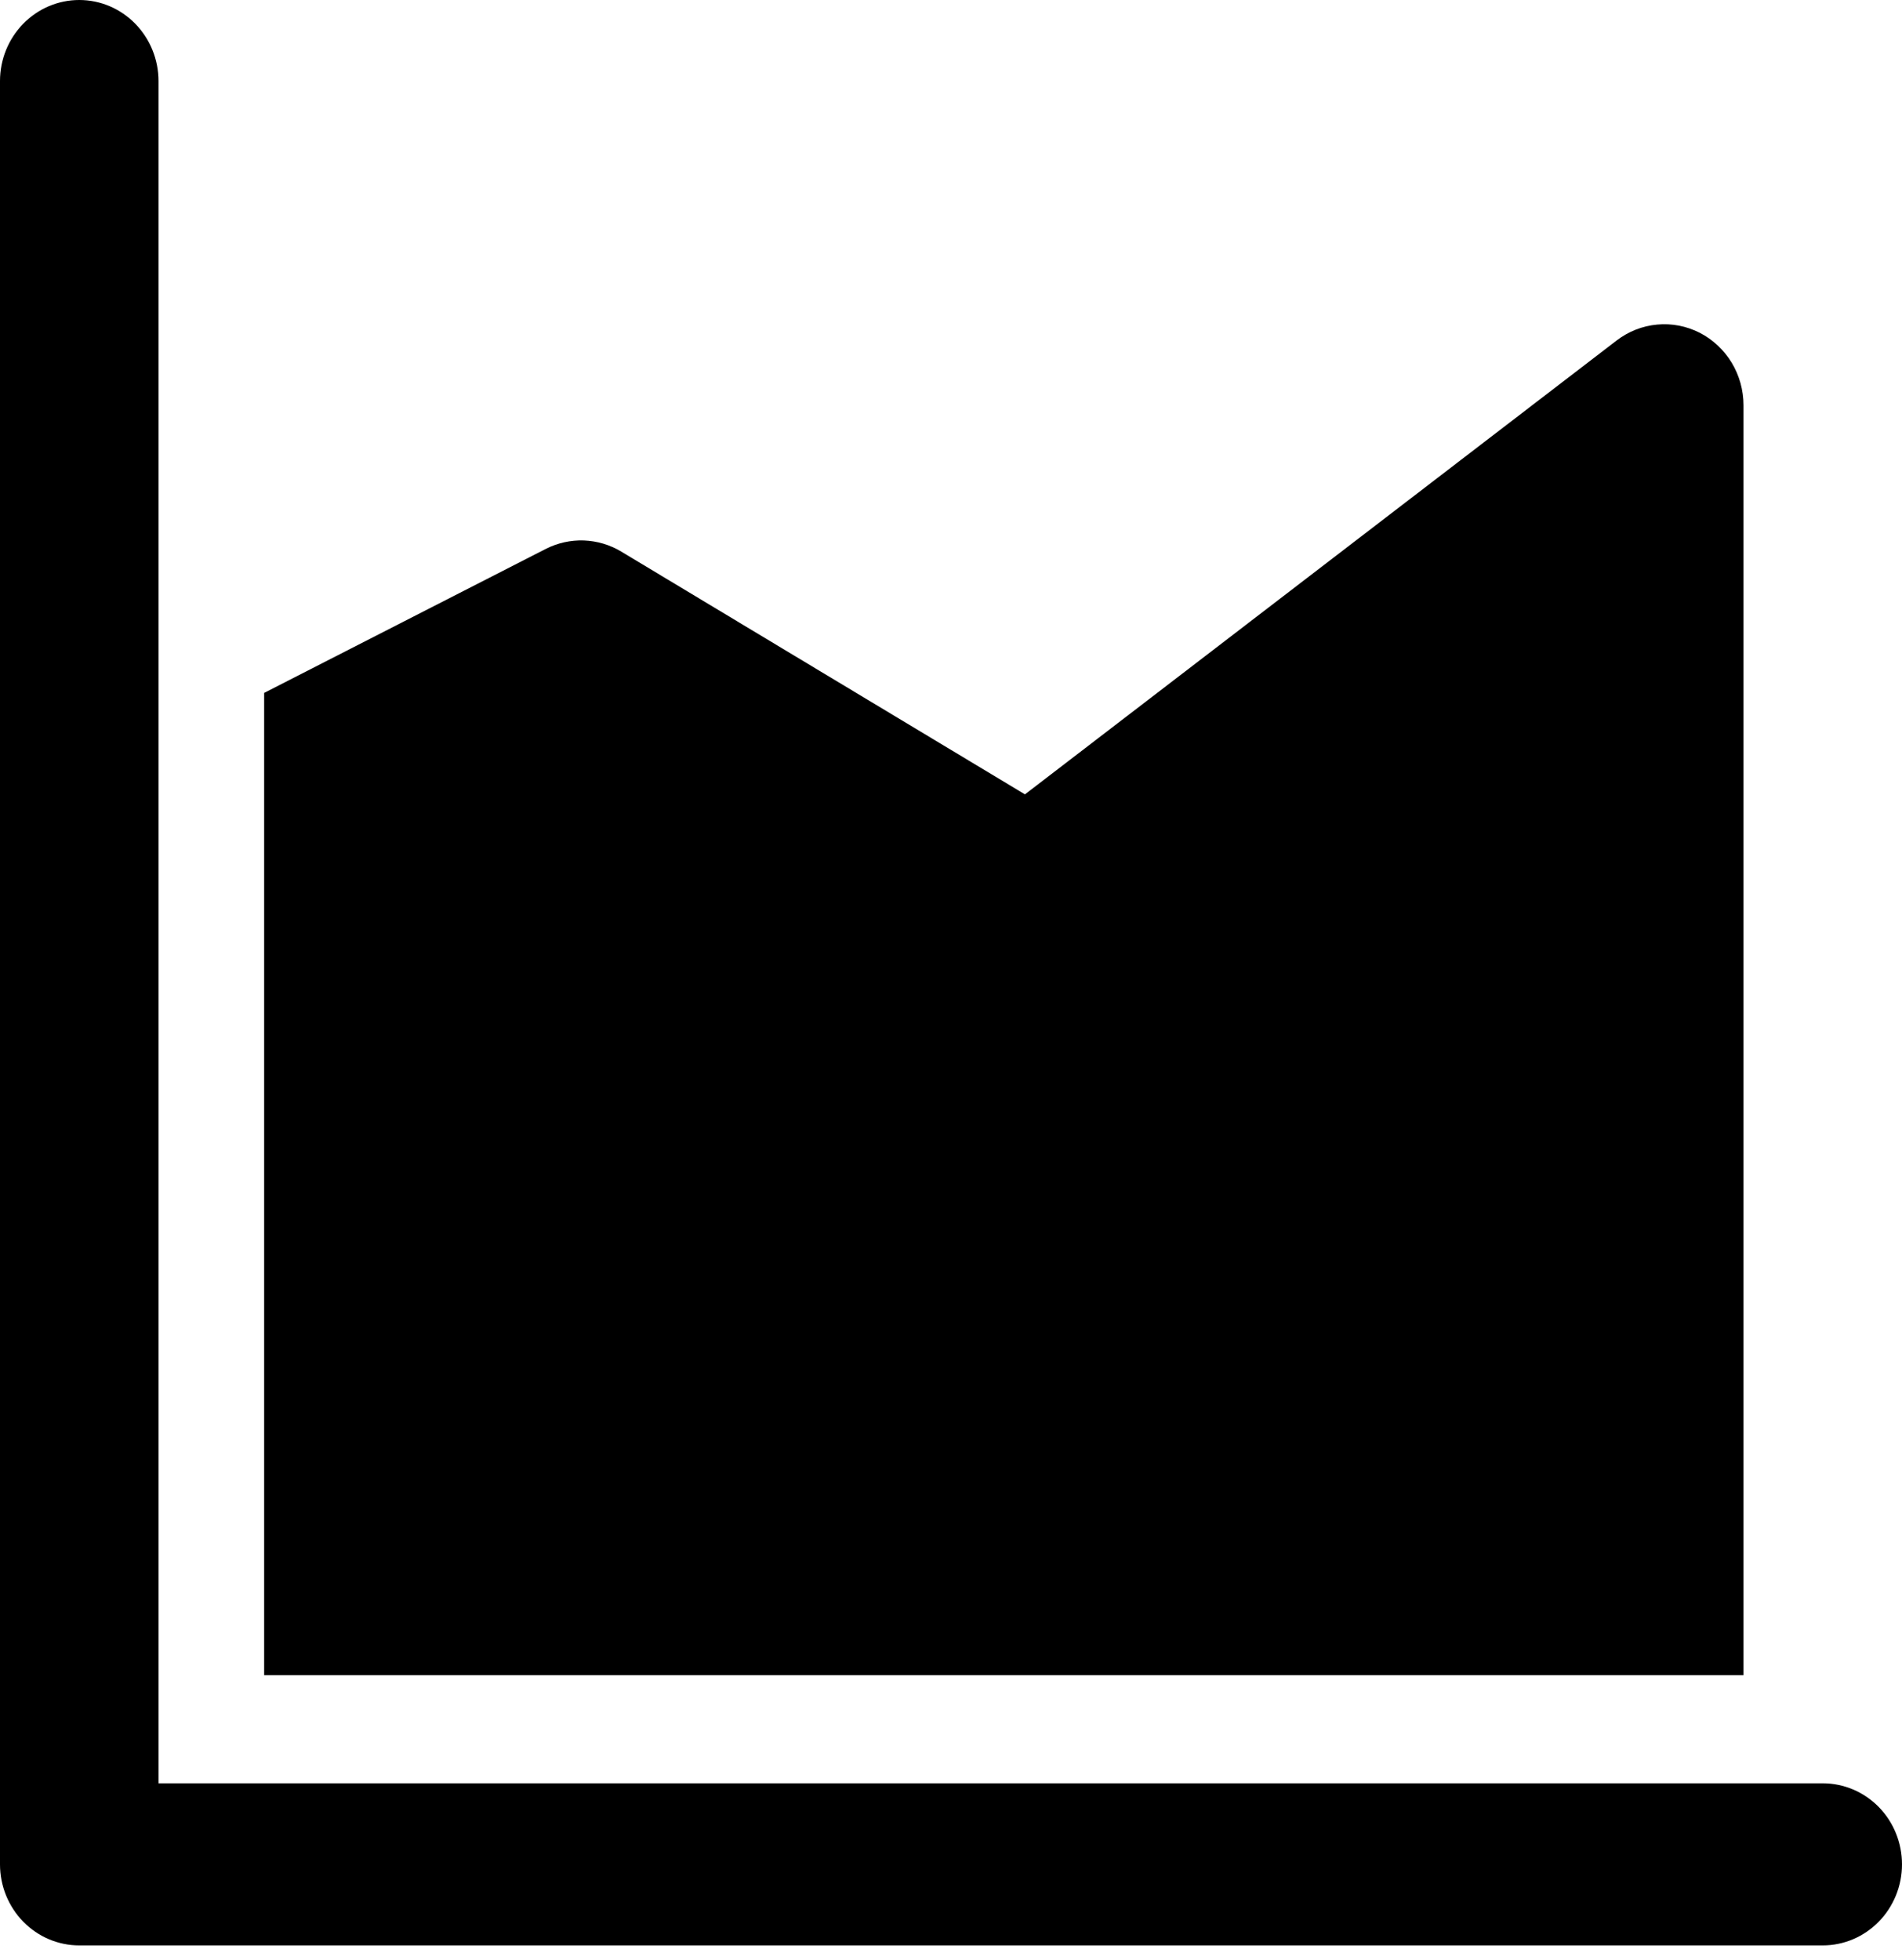 <svg width="33" height="34" viewBox="0 0 33 34" fill="none" xmlns="http://www.w3.org/2000/svg">
<path d="M0 1.406C0 1.033 0.145 0.676 0.403 0.412C0.661 0.148 1.01 0 1.375 0C1.74 0 2.089 0.148 2.347 0.412C2.605 0.676 2.75 1.033 2.75 1.406V30.938H31.625C31.99 30.938 32.339 31.086 32.597 31.349C32.855 31.613 33 31.971 33 32.344C33 32.717 32.855 33.074 32.597 33.338C32.339 33.602 31.99 33.75 31.625 33.75H1.375C1.01 33.75 0.661 33.602 0.403 33.338C0.145 33.074 0 32.717 0 32.344V1.406ZM30.25 7.031C30.25 6.77 30.179 6.514 30.045 6.292C29.91 6.07 29.718 5.89 29.49 5.773C29.262 5.657 29.006 5.607 28.752 5.631C28.497 5.654 28.254 5.75 28.05 5.906L17.783 13.781L10.78 9.57C10.583 9.451 10.359 9.385 10.13 9.376C9.901 9.368 9.674 9.419 9.469 9.523L4.583 12.021V29.062H30.25V7.031Z" fill="black"/>
</svg>
